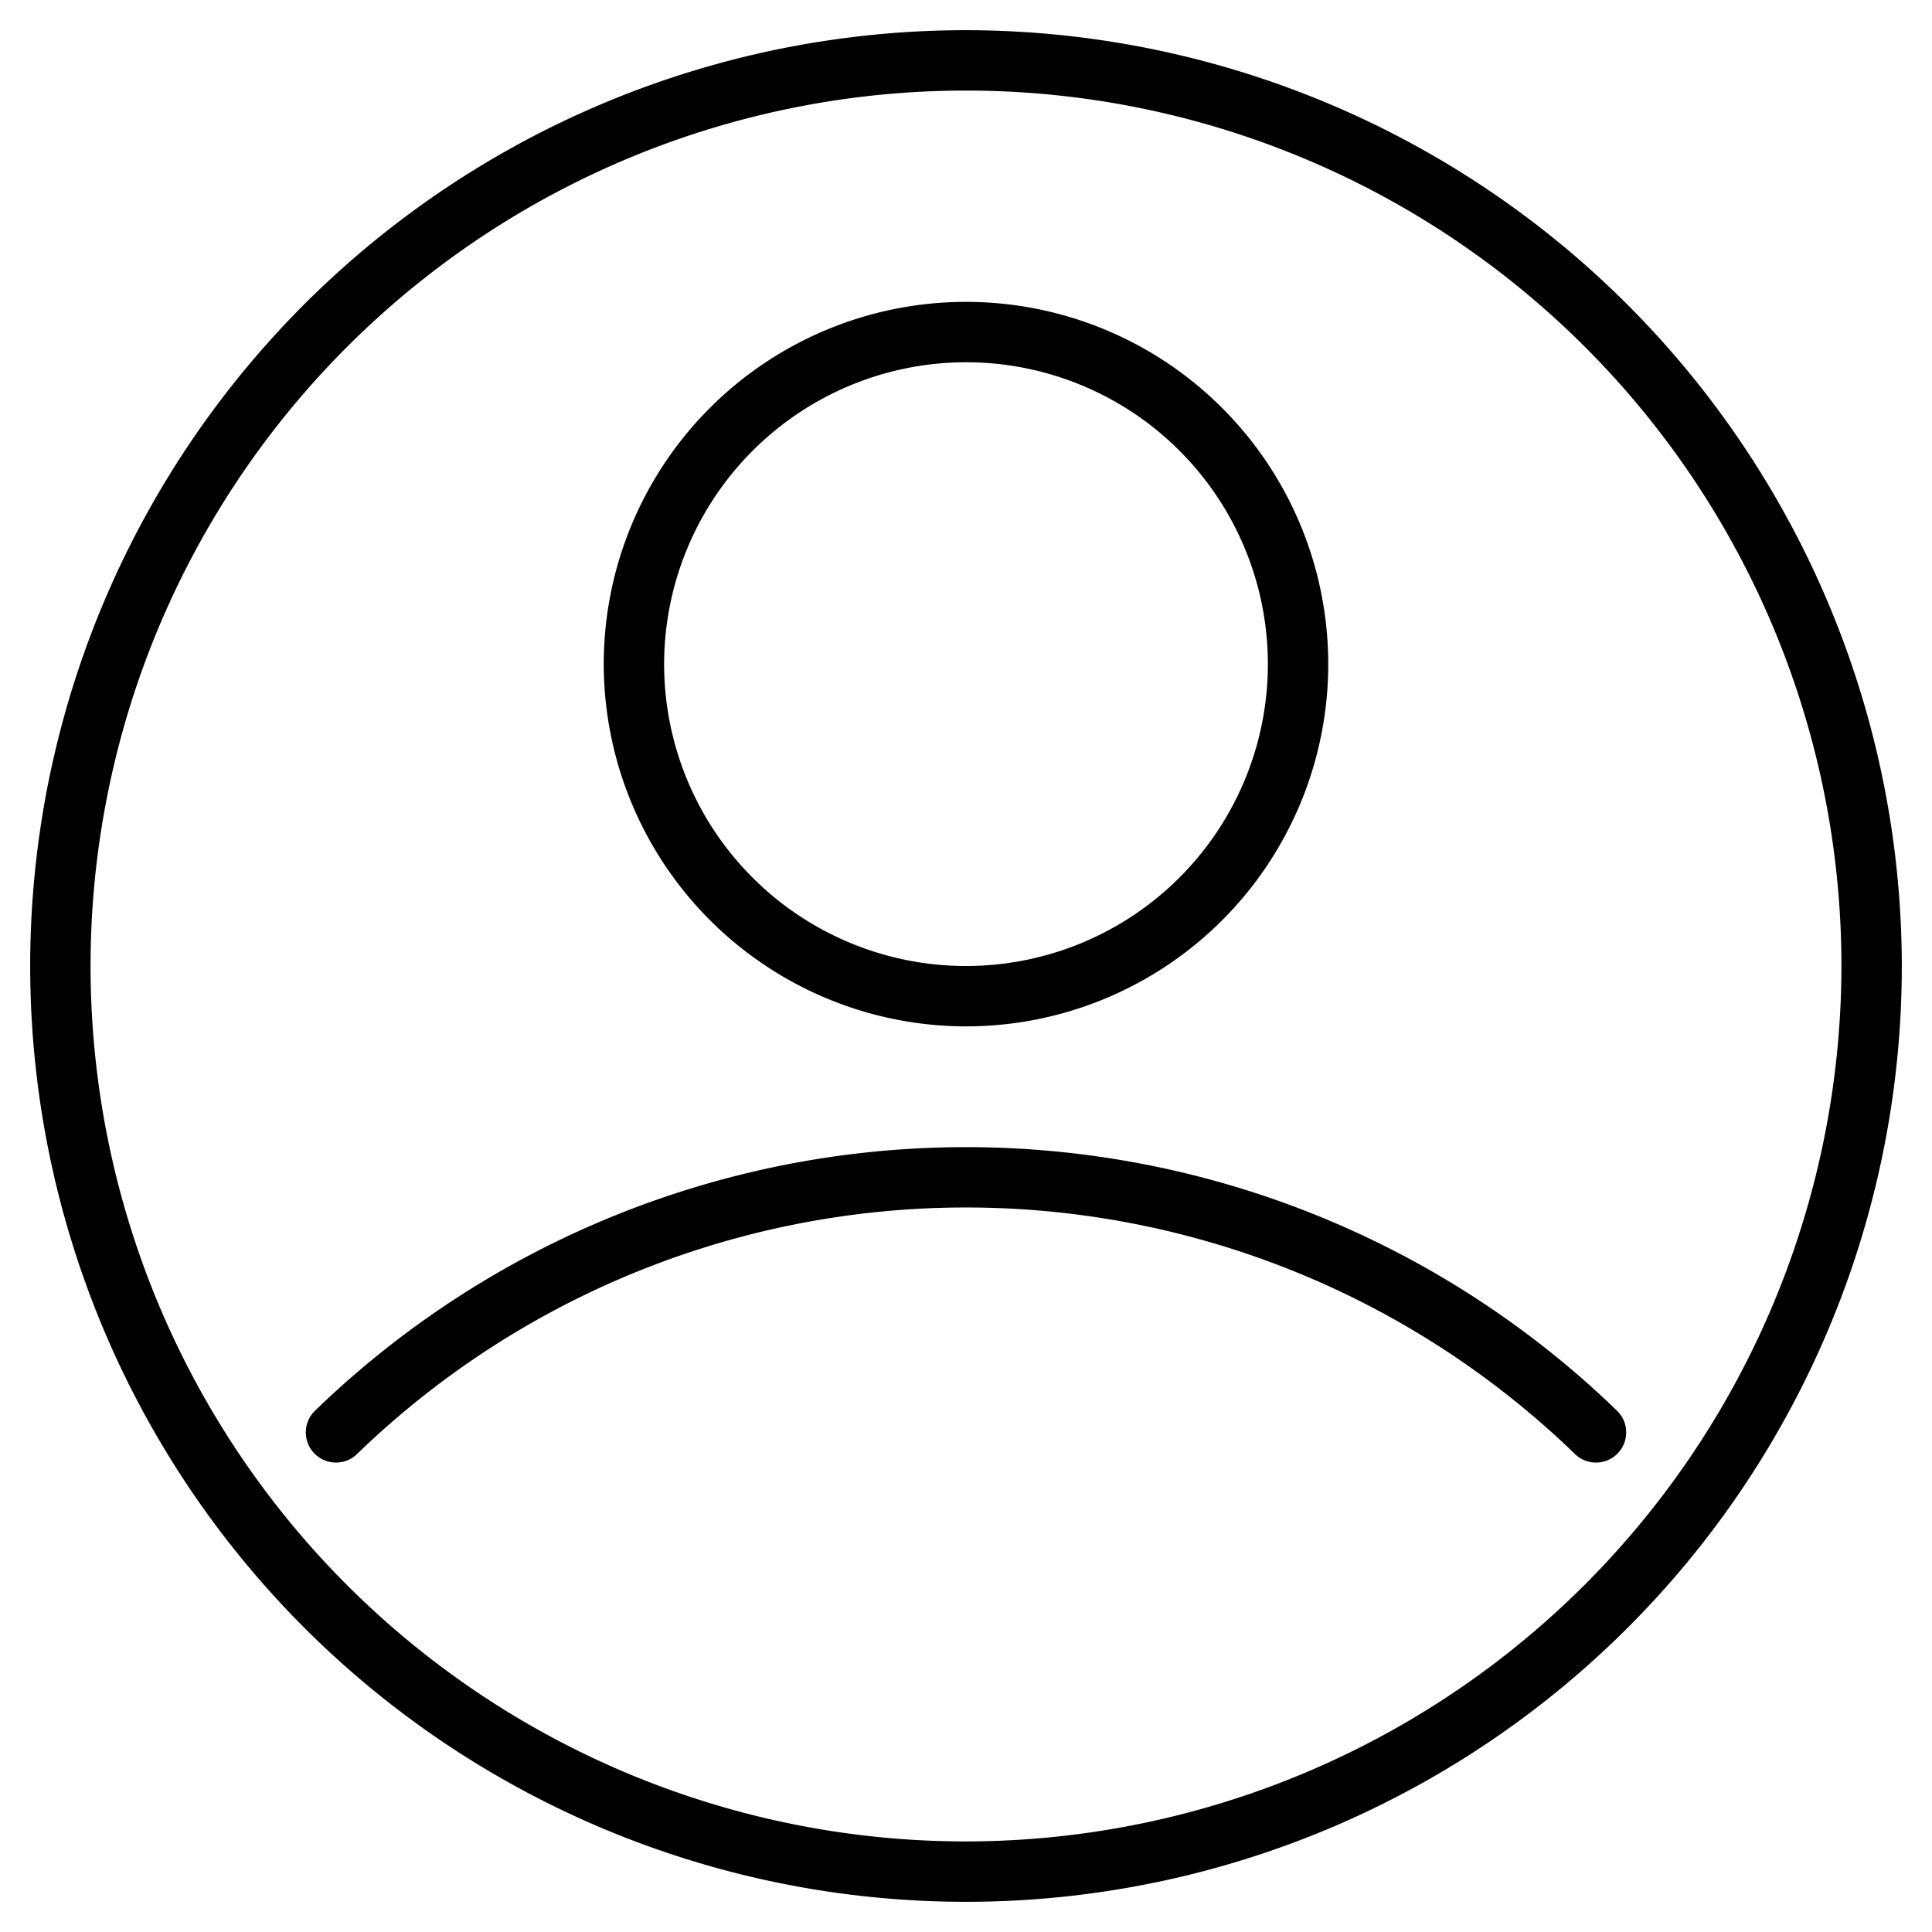 <svg xmlns="http://www.w3.org/2000/svg" width="512" height="512" viewBox="0 0 64 64"><path d="M32 1a31 31 0 1 0 31 31A31.035 31.035 0 0 0 32 1m0 60a29 29 0 1 1 29-29 29.033 29.033 0 0 1-29 29"/><path d="M53.587 46.753a30.997 30.997 0 0 0-43.174 0 1 1 0 0 0 1.394 1.433 28.997 28.997 0 0 1 40.386 0 1 1 0 0 0 1.394-1.433M32 34a12 12 0 1 0-12-12 12.013 12.013 0 0 0 12 12m0-22a10 10 0 1 1-10 10 10.01 10.01 0 0 1 10-10"/></svg>